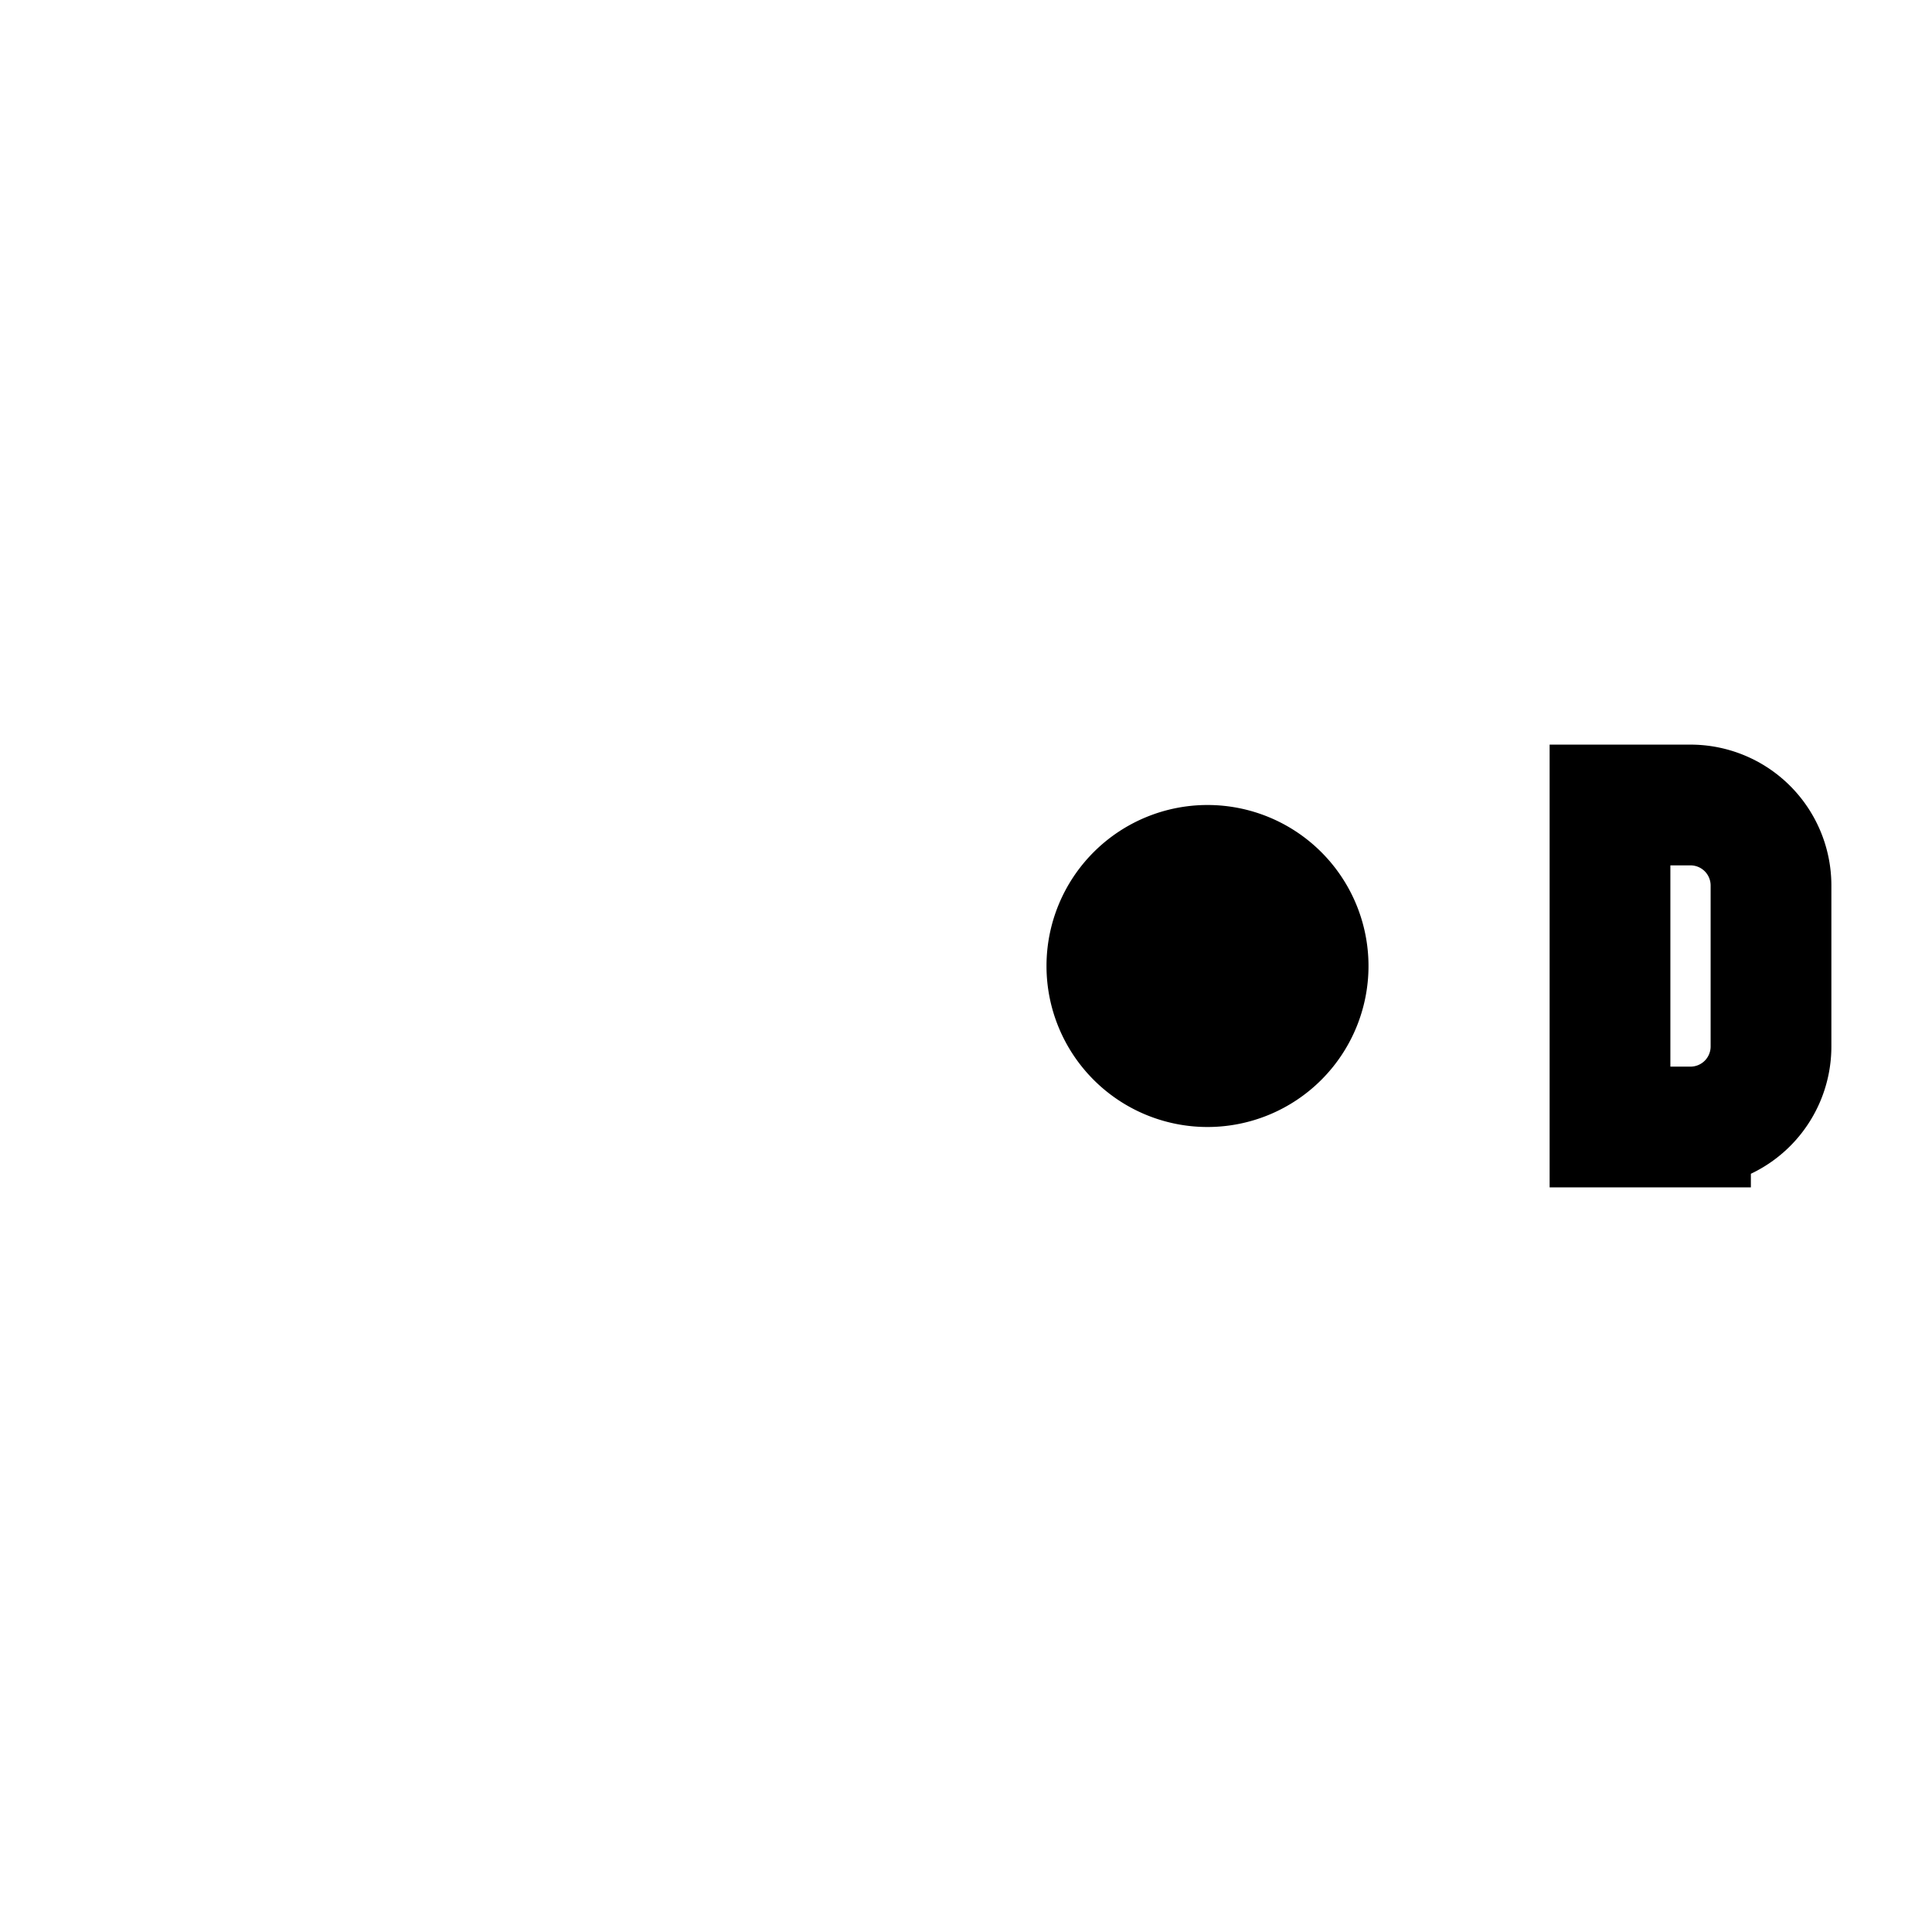 <svg xmlns="http://www.w3.org/2000/svg" width="24" height="24" fill="none" viewBox="0 0 24 24">
  <path fill="color(display-p3 .98 .561 .561)" d="M17 12a2 2 0 1 1-4 0 2 2 0 0 1 4 0Z"/>
  <path stroke="#000" stroke-width="1.5" d="M21 10h-1v4h1a1 1 0 0 0 1-1v-2a1 1 0 0 0-1-1Z"/>
</svg>
